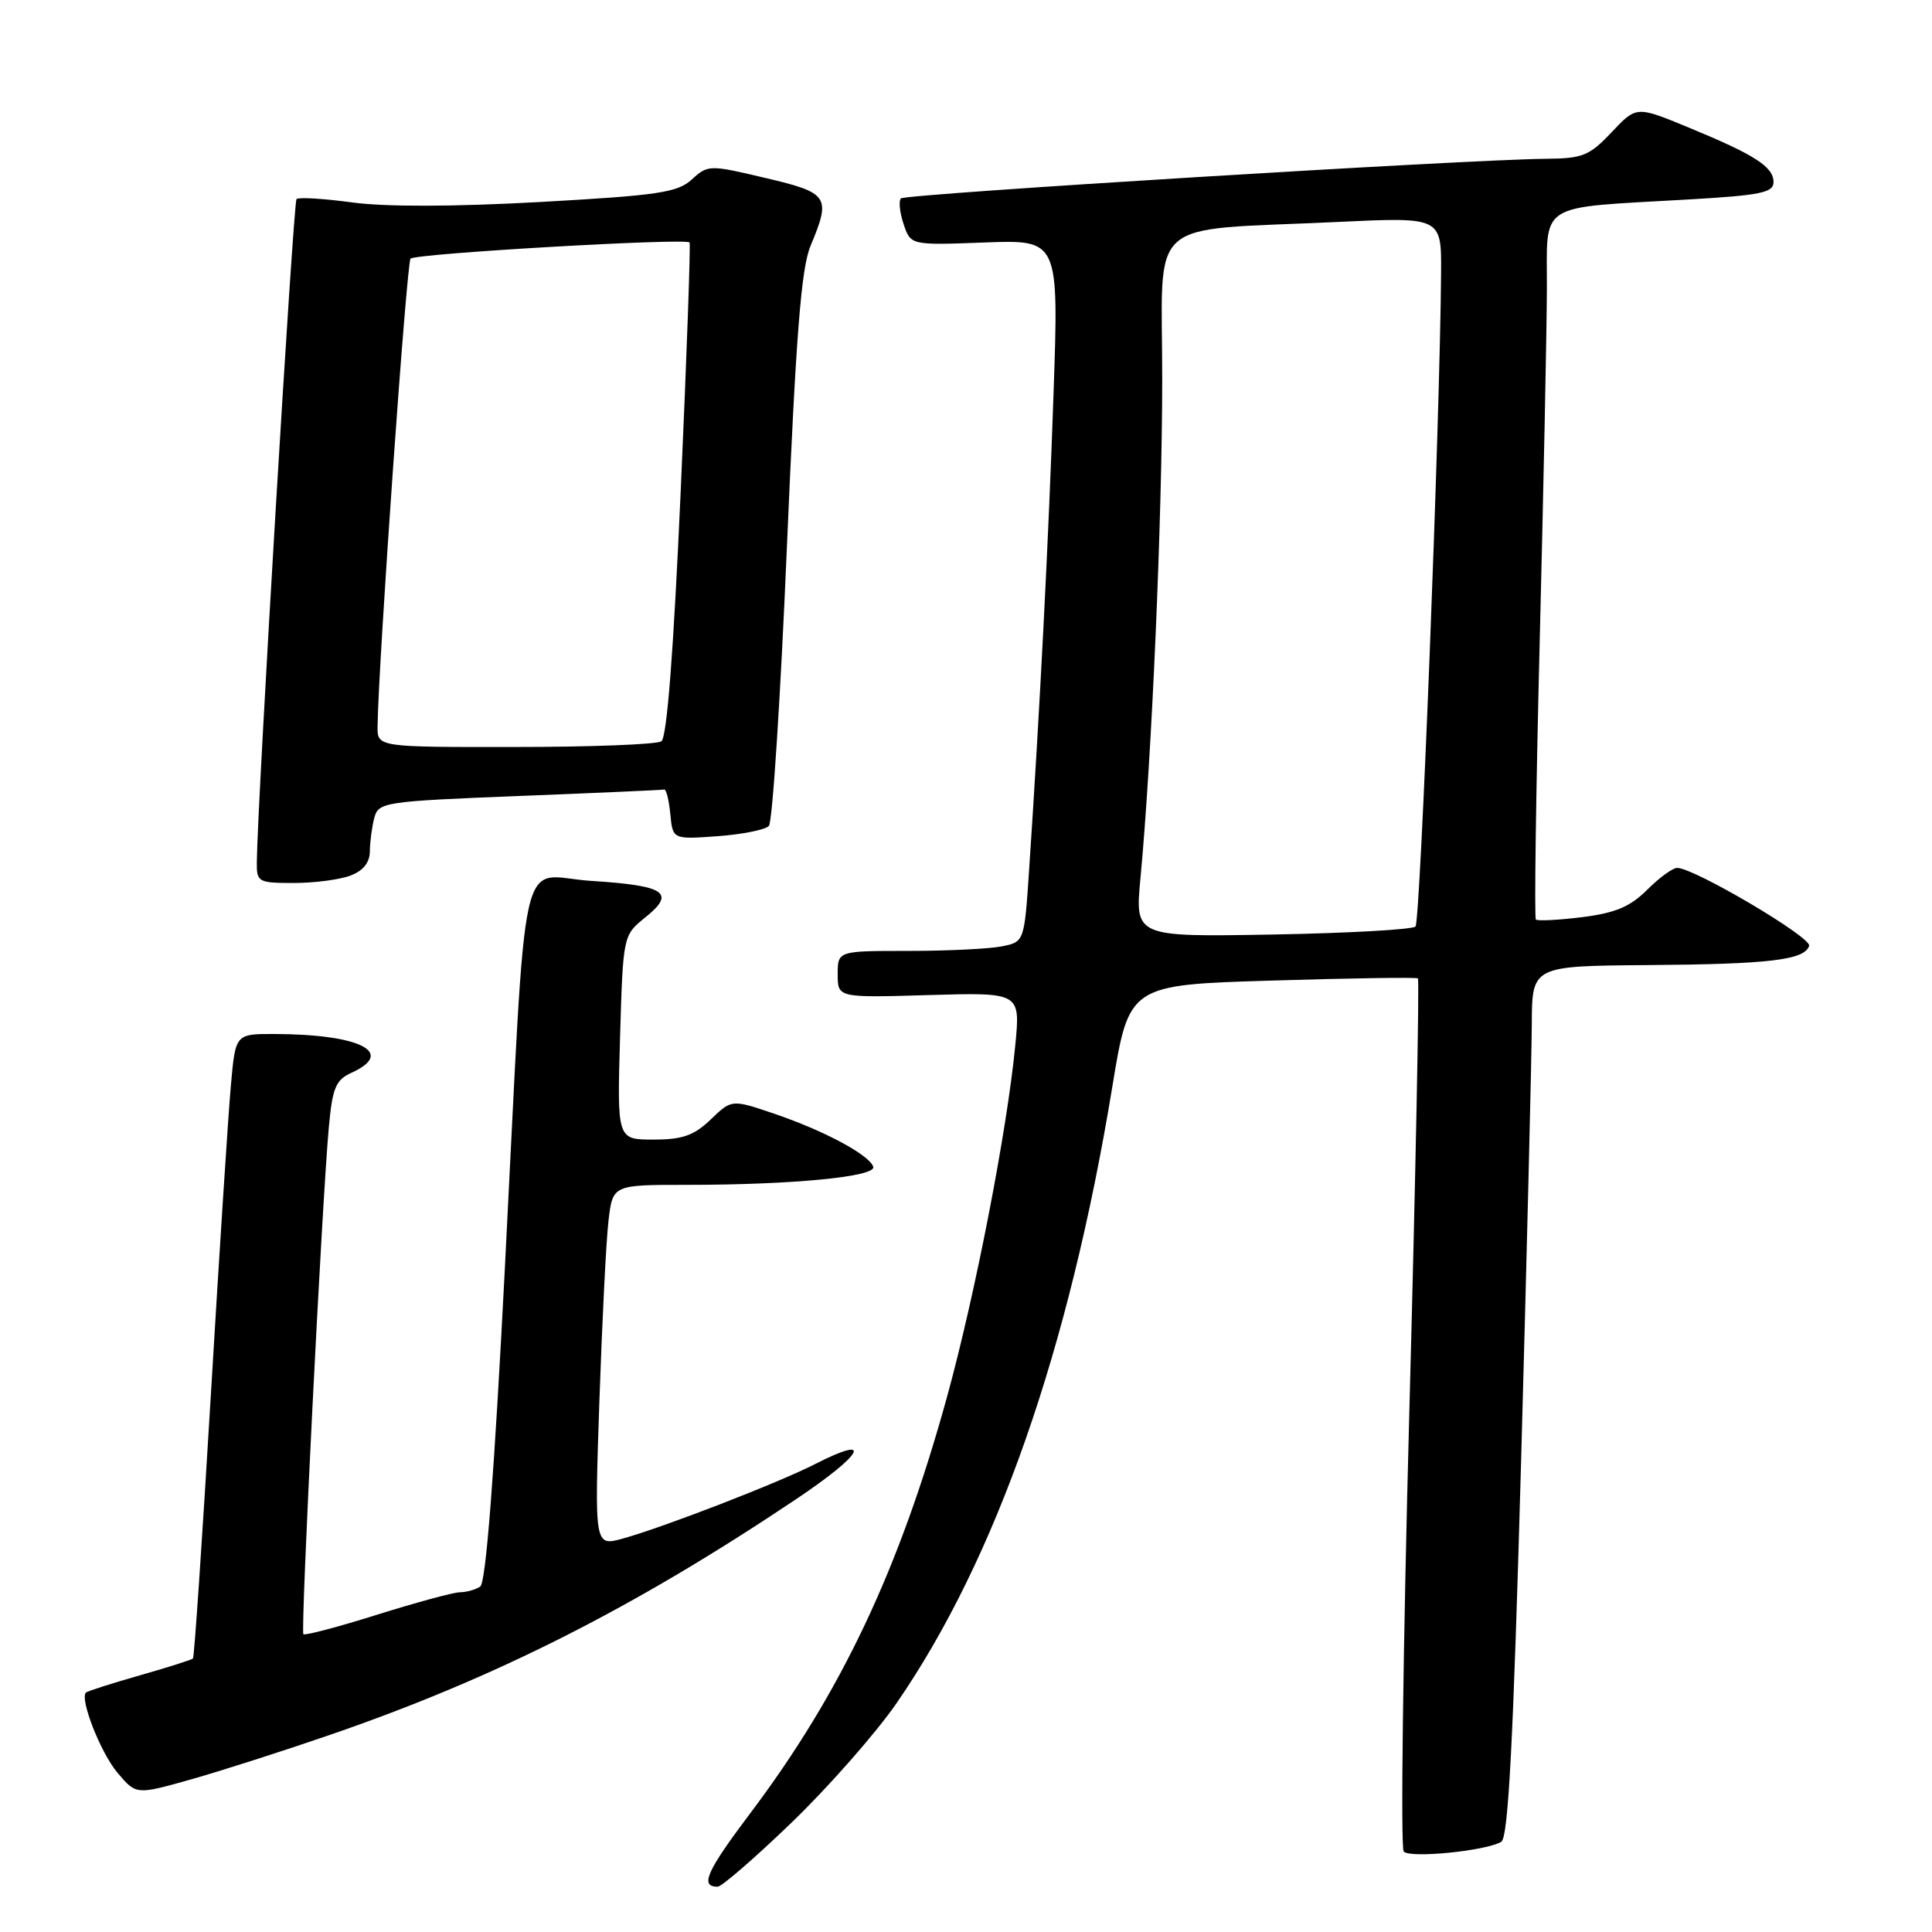 <?xml version="1.0" encoding="UTF-8" standalone="no"?>
<!DOCTYPE svg PUBLIC "-//W3C//DTD SVG 1.1//EN" "http://www.w3.org/Graphics/SVG/1.1/DTD/svg11.dtd" >
<svg xmlns="http://www.w3.org/2000/svg" xmlns:xlink="http://www.w3.org/1999/xlink" version="1.1" viewBox="0 0 256 256">
 <g >
 <path fill="currentColor"
d=" M 104.96 241.43 C 109.84 236.72 116.07 229.63 118.80 225.68 C 131.97 206.57 141.65 178.92 147.38 144.05 C 149.60 130.50 149.60 130.50 168.55 129.93 C 178.97 129.61 187.67 129.48 187.88 129.64 C 188.09 129.80 187.58 155.71 186.74 187.22 C 185.90 218.72 185.57 244.88 186.00 245.34 C 186.86 246.26 196.98 245.25 198.93 244.04 C 199.86 243.47 200.52 230.76 201.56 193.39 C 202.32 165.95 202.95 140.01 202.97 135.75 C 203.00 128.00 203.00 128.00 218.25 127.88 C 234.48 127.76 239.10 127.21 239.72 125.33 C 240.09 124.22 224.48 115.00 222.23 115.00 C 221.64 115.00 219.85 116.31 218.25 117.91 C 216.00 120.15 214.04 120.98 209.62 121.53 C 206.48 121.92 203.73 122.06 203.51 121.84 C 203.29 121.63 203.52 105.03 204.02 84.97 C 204.52 64.91 204.95 43.93 204.97 38.34 C 205.01 26.59 203.41 27.61 223.75 26.43 C 233.28 25.88 235.00 25.53 235.00 24.13 C 235.00 22.10 232.54 20.52 223.69 16.87 C 216.83 14.04 216.83 14.04 213.55 17.52 C 210.60 20.64 209.71 21.00 204.88 21.04 C 194.62 21.12 119.97 25.70 119.38 26.29 C 119.06 26.61 119.21 28.14 119.73 29.69 C 120.67 32.50 120.67 32.50 130.49 32.13 C 140.30 31.77 140.30 31.77 139.60 52.13 C 138.94 71.51 137.79 93.97 136.37 115.15 C 135.73 124.80 135.73 124.80 132.74 125.40 C 131.09 125.73 125.53 126.00 120.38 126.00 C 111.00 126.00 111.00 126.00 111.00 129.11 C 111.00 132.21 111.00 132.21 123.10 131.85 C 135.21 131.50 135.21 131.50 134.53 138.50 C 133.44 149.82 129.22 171.54 125.47 185.15 C 119.19 207.92 111.48 224.24 99.44 240.23 C 93.61 247.97 92.70 250.00 95.09 250.00 C 95.63 250.00 100.07 246.15 104.96 241.43 Z  M 43.84 229.84 C 65.69 222.31 84.05 213.02 105.47 198.66 C 114.43 192.66 115.87 189.98 107.98 194.01 C 103.10 196.50 87.93 202.37 82.52 203.87 C 78.77 204.90 78.77 204.90 79.42 185.70 C 79.78 175.14 80.32 164.36 80.63 161.75 C 81.19 157.00 81.19 157.00 90.94 157.00 C 105.02 157.00 116.14 155.92 115.71 154.60 C 115.19 153.03 109.20 149.82 102.61 147.58 C 96.96 145.66 96.96 145.66 94.18 148.33 C 91.95 150.47 90.43 151.00 86.58 151.00 C 81.77 151.00 81.77 151.00 82.16 137.46 C 82.56 123.93 82.56 123.93 85.53 121.54 C 89.58 118.28 88.18 117.35 78.31 116.72 C 68.52 116.10 69.88 110.01 66.90 168.00 C 65.48 195.60 64.38 209.75 63.63 210.23 C 63.01 210.64 61.80 210.98 60.95 210.98 C 60.10 210.99 55.16 212.33 49.99 213.95 C 44.81 215.58 40.41 216.74 40.20 216.54 C 39.81 216.14 42.65 159.51 43.57 149.38 C 44.05 144.14 44.48 143.10 46.57 142.15 C 52.50 139.45 47.70 137.04 36.35 137.01 C 31.20 137.00 31.20 137.00 30.60 143.75 C 30.26 147.46 29.06 166.02 27.93 184.98 C 26.80 203.94 25.74 219.60 25.57 219.76 C 25.41 219.93 22.22 220.94 18.50 222.00 C 14.78 223.06 11.58 224.09 11.39 224.27 C 10.54 225.13 13.33 232.24 15.56 234.89 C 18.04 237.83 18.04 237.83 25.27 235.79 C 29.25 234.67 37.60 231.99 43.84 229.84 Z  M 46.43 116.02 C 48.14 115.38 49.00 114.29 49.01 112.77 C 49.02 111.52 49.29 109.53 49.60 108.35 C 50.16 106.29 50.91 106.18 68.84 105.47 C 79.10 105.07 87.72 104.68 88.00 104.62 C 88.28 104.55 88.64 106.01 88.82 107.86 C 89.14 111.23 89.14 111.23 95.09 110.80 C 98.36 110.56 101.41 109.95 101.88 109.44 C 102.36 108.92 103.43 92.28 104.27 72.45 C 105.47 44.37 106.16 35.55 107.40 32.58 C 110.14 26.03 109.82 25.56 101.42 23.58 C 93.98 21.82 93.81 21.83 91.67 23.78 C 89.77 25.52 87.23 25.89 71.50 26.77 C 60.11 27.40 50.98 27.42 46.64 26.82 C 42.87 26.31 39.56 26.11 39.29 26.38 C 38.87 26.79 34.10 106.40 34.03 114.25 C 34.00 116.88 34.21 117.00 38.93 117.00 C 41.65 117.00 45.02 116.56 46.43 116.02 Z  M 151.12 116.33 C 152.62 100.39 154.00 68.61 154.00 50.18 C 154.00 28.37 151.47 30.63 177.25 29.41 C 191.00 28.76 191.00 28.76 190.95 36.13 C 190.82 55.25 188.21 122.13 187.56 122.77 C 187.16 123.17 178.64 123.65 168.61 123.83 C 150.38 124.15 150.38 124.15 151.12 116.33 Z  M 50.03 96.25 C 50.13 87.97 53.88 34.79 54.40 34.27 C 55.07 33.59 90.91 31.52 91.37 32.13 C 91.52 32.33 91.00 47.12 90.20 65.00 C 89.24 86.52 88.37 97.75 87.63 98.23 C 87.01 98.64 78.29 98.98 68.25 98.98 C 50.00 99.00 50.00 99.00 50.03 96.25 Z "/>
</g>
</svg>